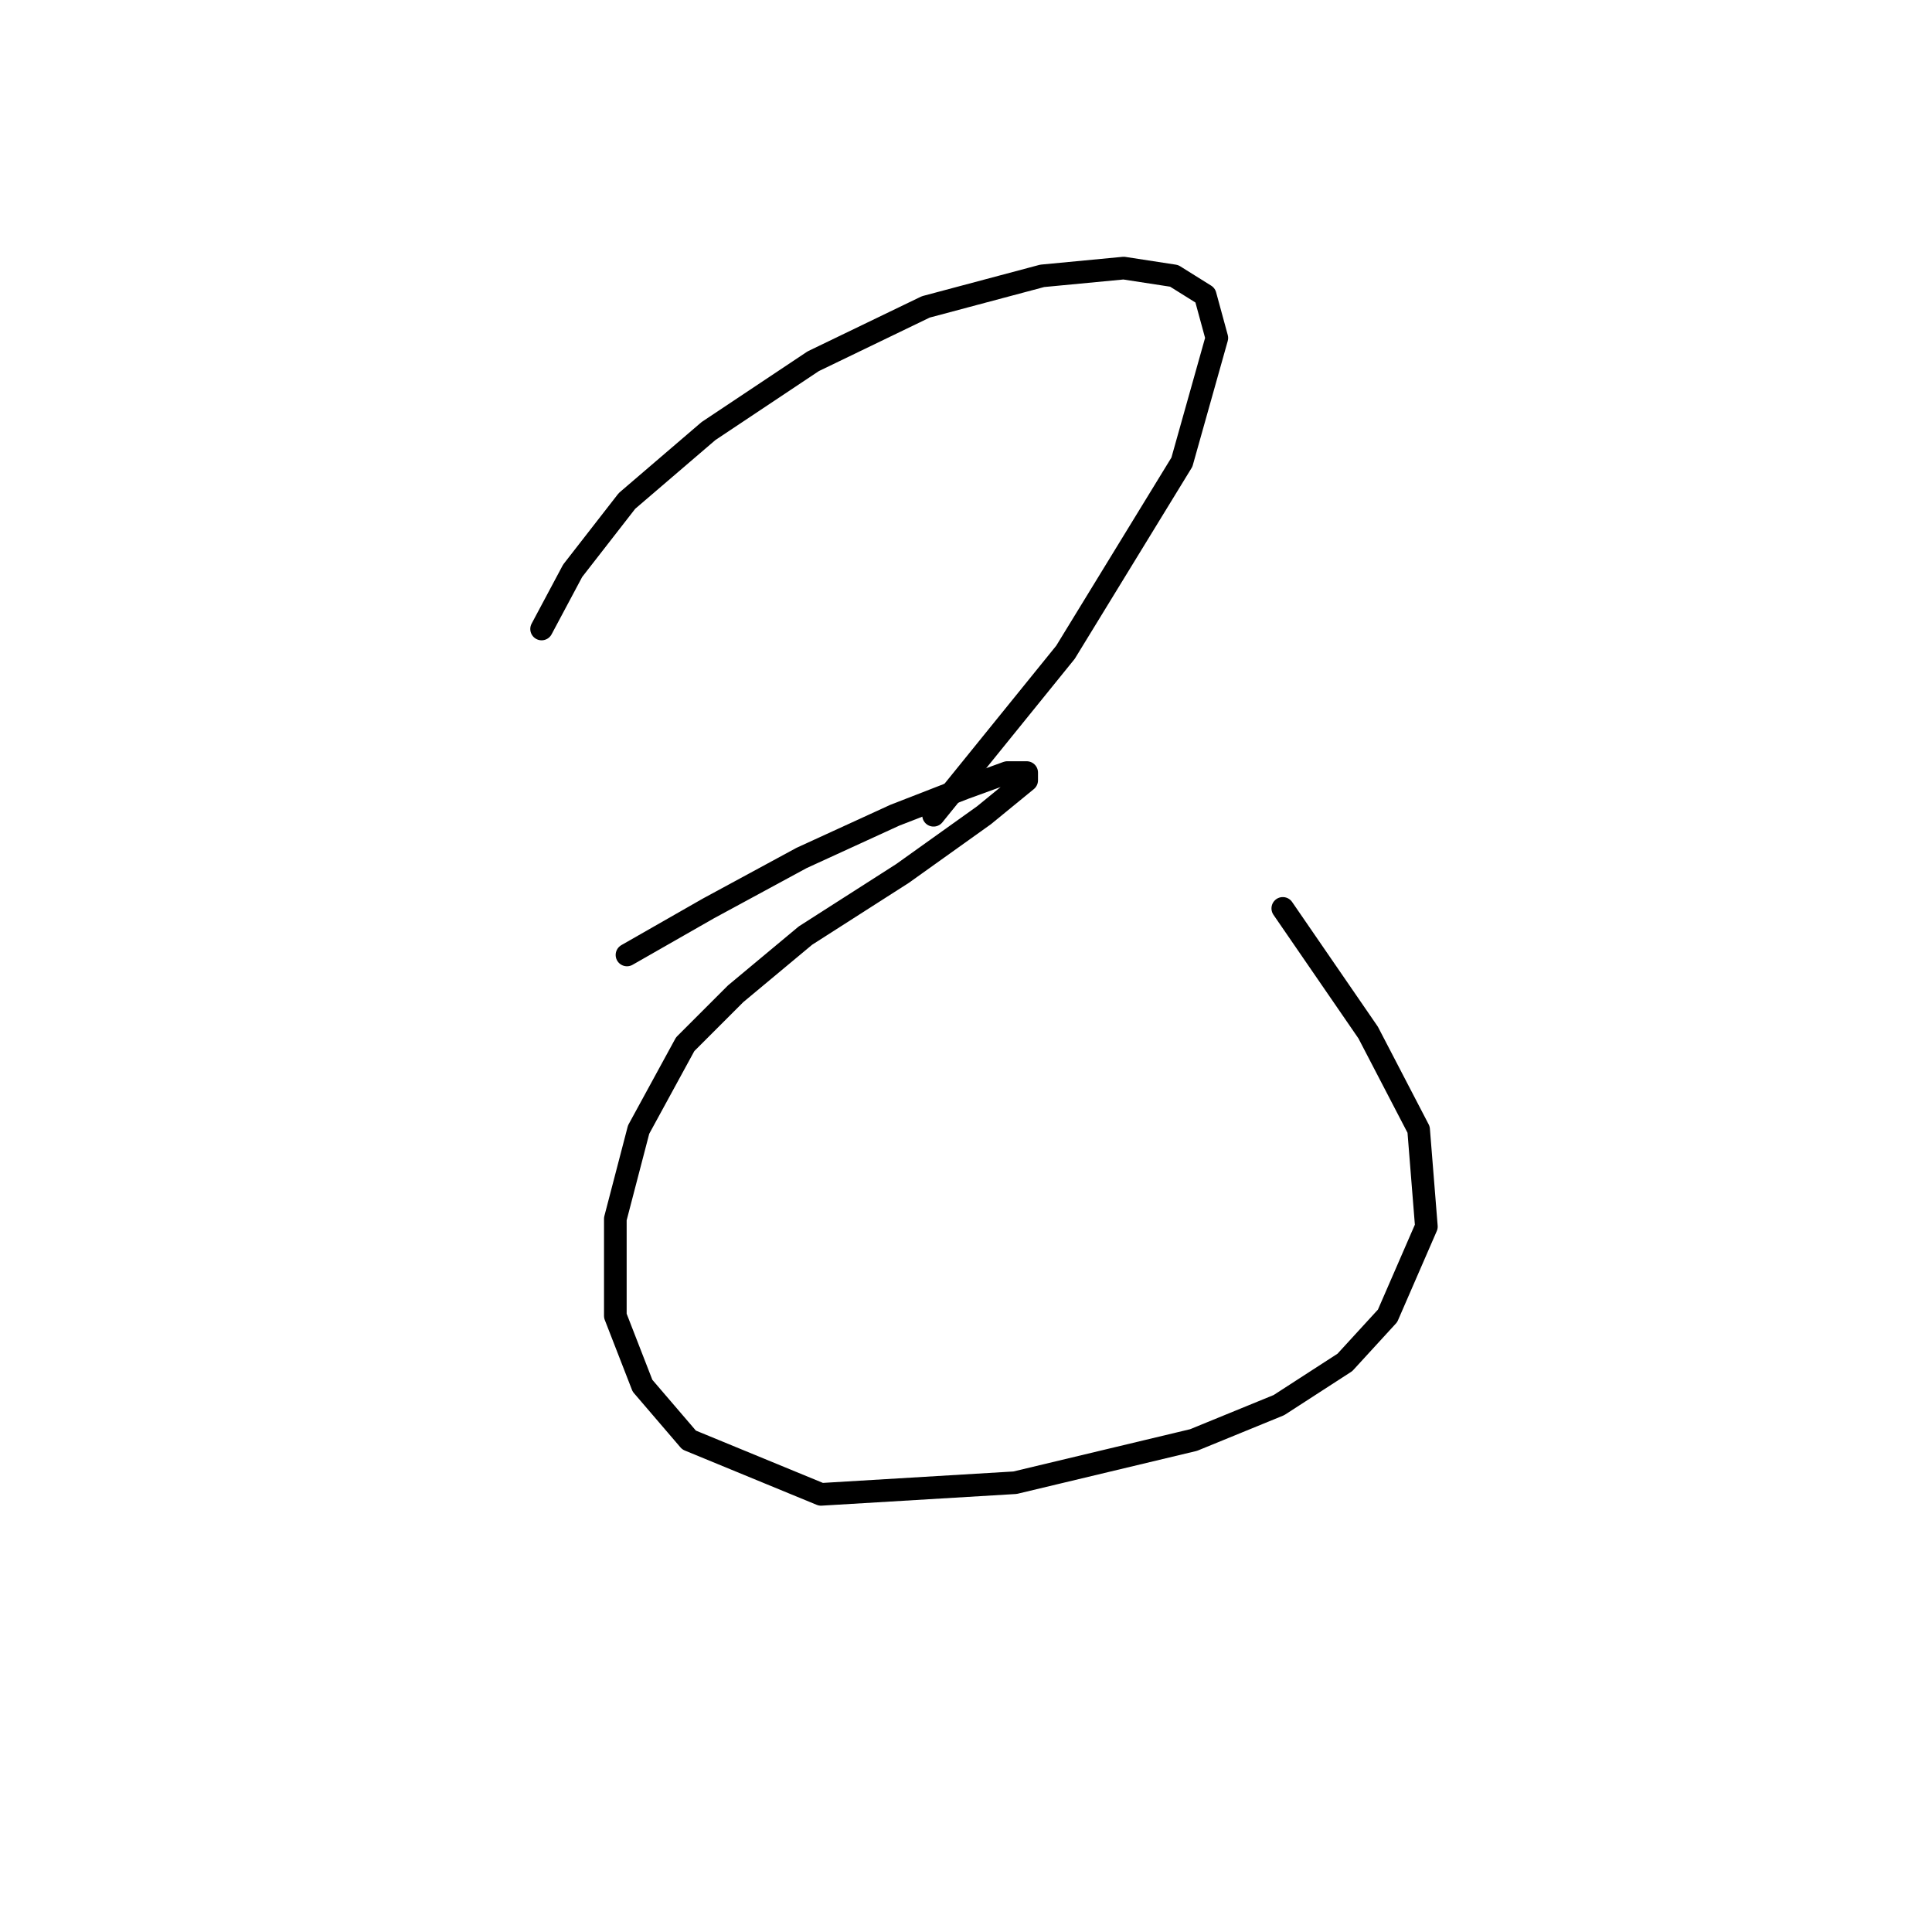 <?xml version="1.0" standalone="no"?>
    <svg width="256" height="256" xmlns="http://www.w3.org/2000/svg" version="1.1">
    <polyline stroke="black" stroke-width="3" stroke-linecap="round" fill="transparent" stroke-linejoin="round" points="71.765 83.344 75.879 75.631 83.078 66.376 93.876 57.12 107.759 47.865 122.671 40.666 138.097 36.552 148.895 35.524 155.58 36.552 159.693 39.123 161.236 44.78 156.608 61.234 141.182 86.43 123.699 108.026 123.699 108.026 " />
        <polyline stroke="black" stroke-width="3" stroke-linecap="round" fill="transparent" stroke-linejoin="round" points="83.078 126.537 93.876 120.367 106.217 113.682 118.557 108.026 127.813 104.426 133.469 102.37 136.04 102.37 136.04 103.398 130.384 108.026 119.586 115.739 106.731 123.966 97.475 131.679 90.791 138.363 84.62 149.676 81.535 161.502 81.535 174.357 85.134 183.613 91.305 190.812 108.788 198.01 134.497 196.468 158.151 190.812 169.463 186.184 178.204 180.528 183.86 174.357 189.002 162.531 187.974 149.676 181.289 136.821 169.977 120.367 169.977 120.367 " />
        </svg>